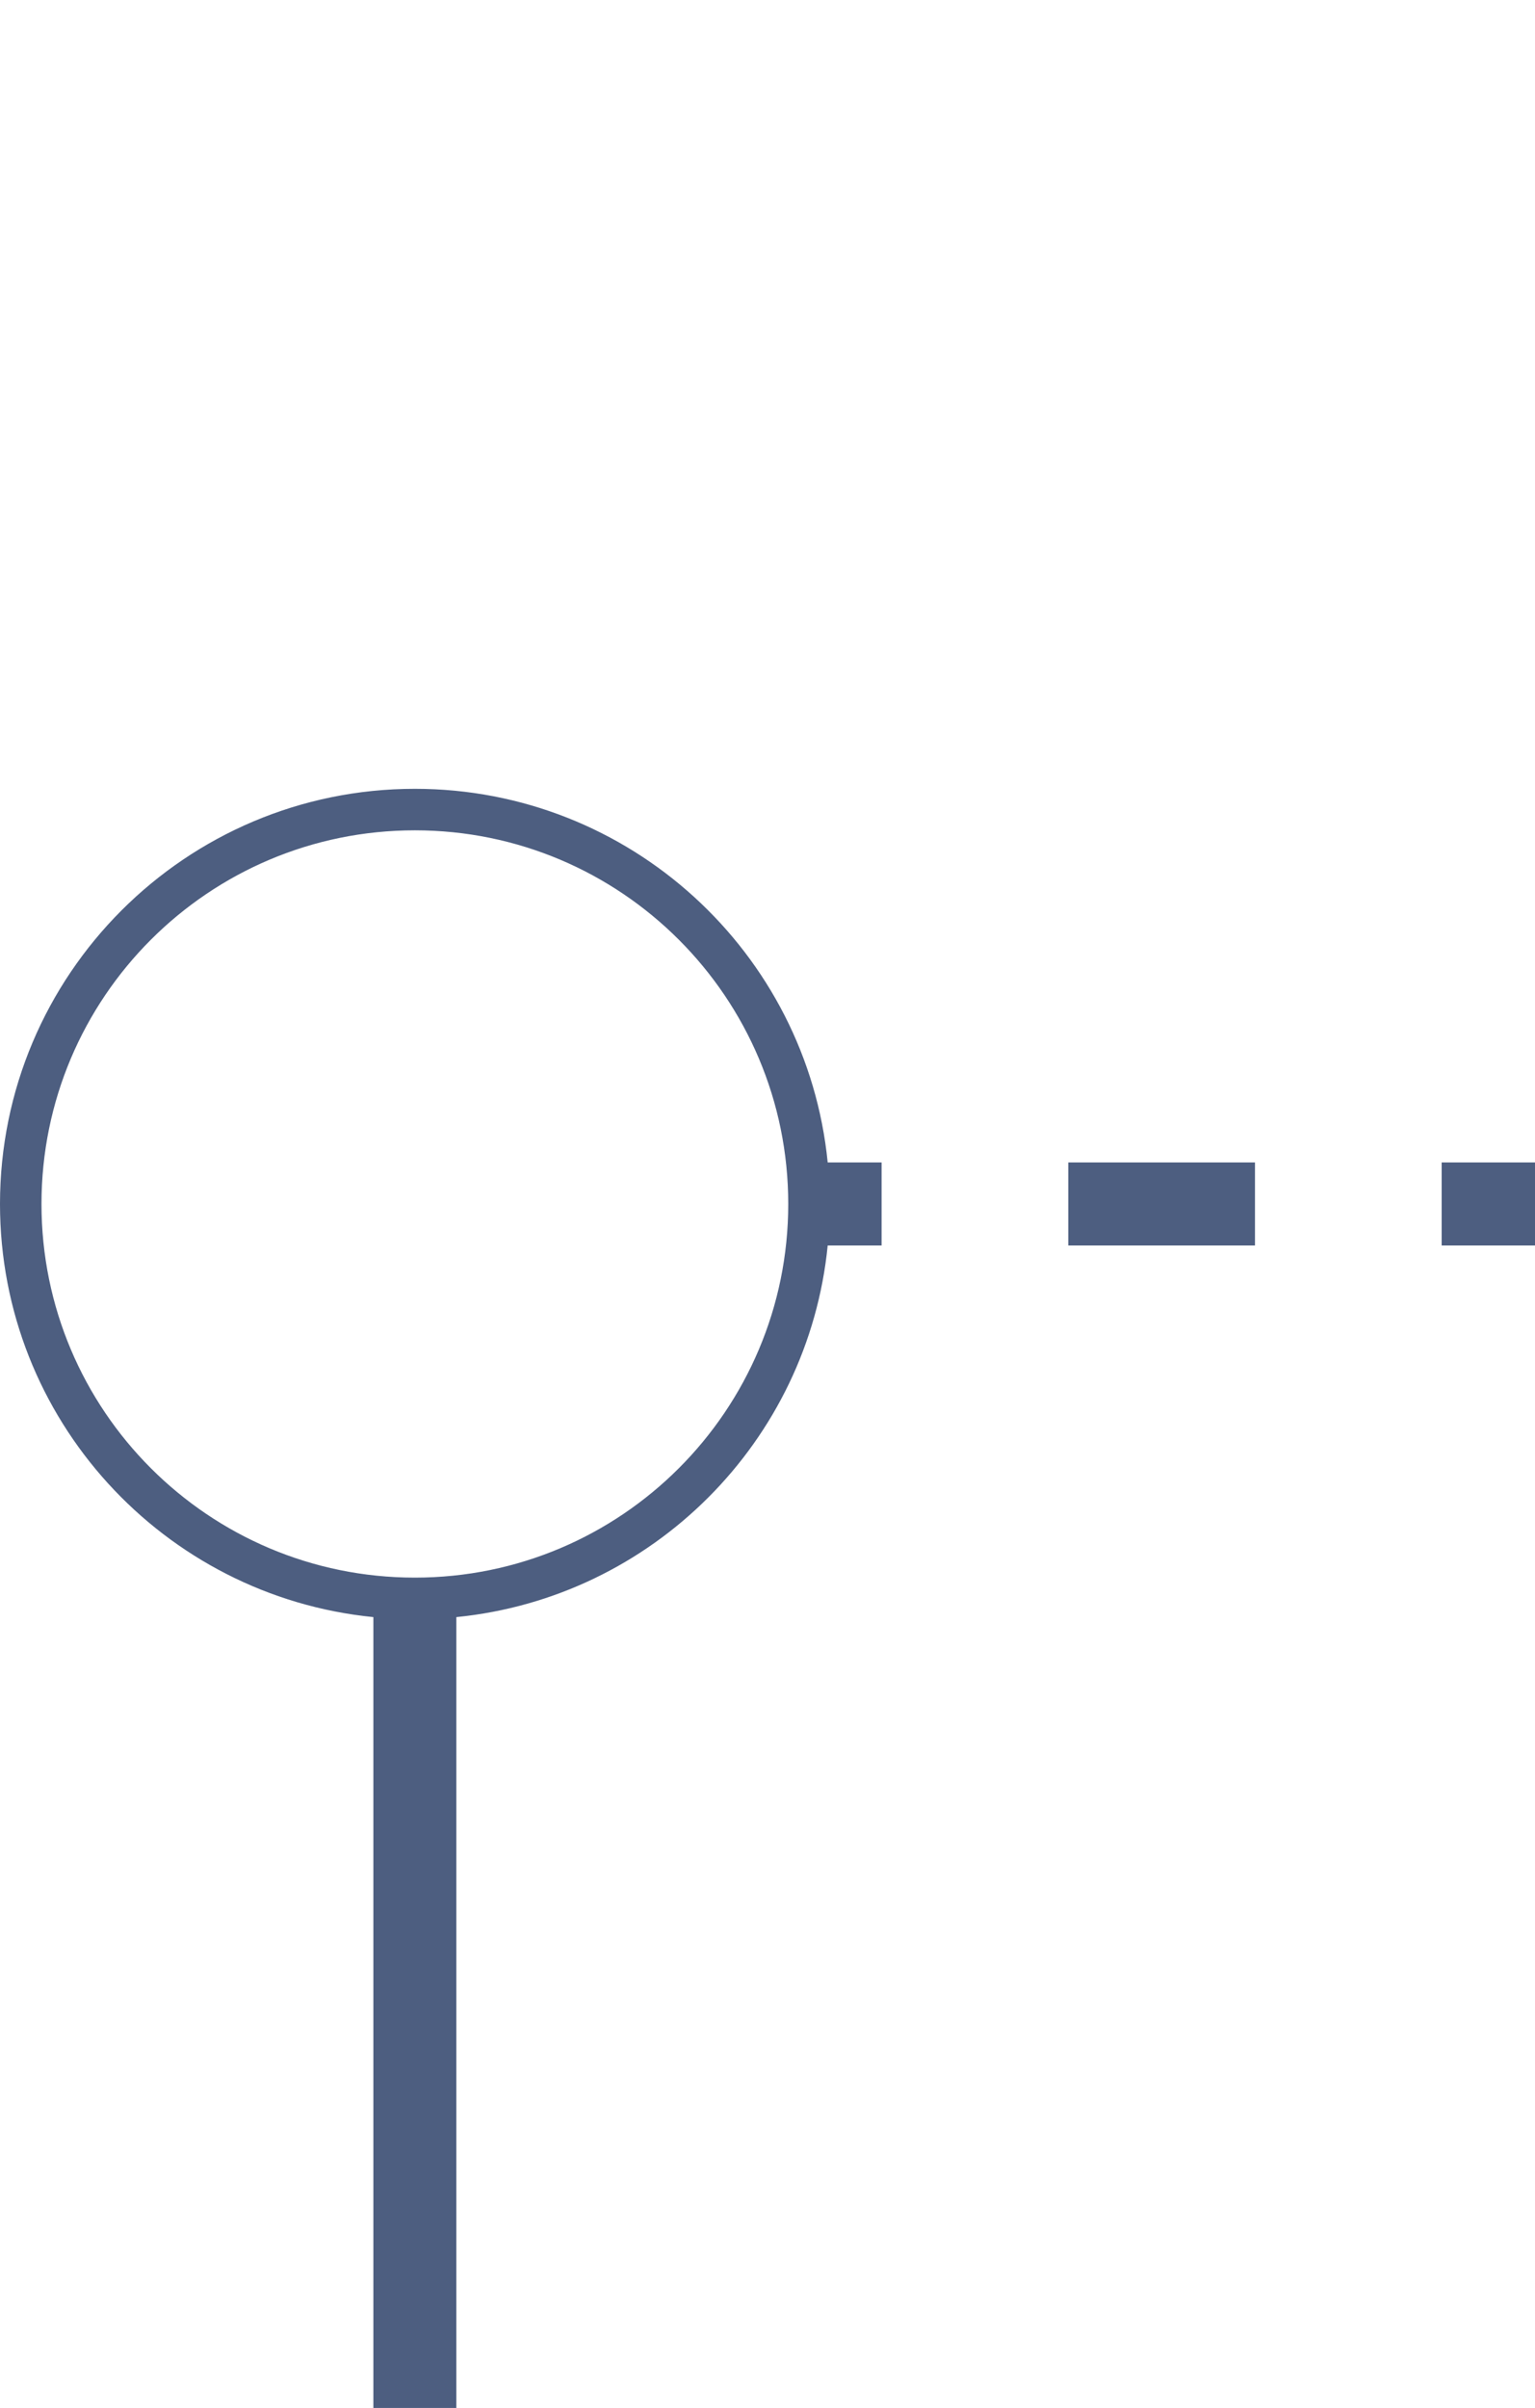 <svg width="37" height="58" viewBox="0 0 37 58" fill="none" xmlns="http://www.w3.org/2000/svg">
<path fill-rule="evenodd" clip-rule="evenodd" d="M19 29C19 33.971 14.971 38 10 38C5.029 38 1 33.971 1 29C1 24.029 5.029 20 10 20C14.971 20 19 24.029 19 29ZM11 38.951C15.724 38.482 19.482 34.724 19.951 30H21.25V28H19.951C19.449 22.947 15.185 19 10 19C4.477 19 0 23.477 0 29C0 34.185 3.947 38.449 9 38.951L9 58H11L11 38.951ZM25.75 30H30.25V28H25.75V30ZM34.75 30H37V28H34.75V30Z" fill="#4D5E80"/>
</svg>
